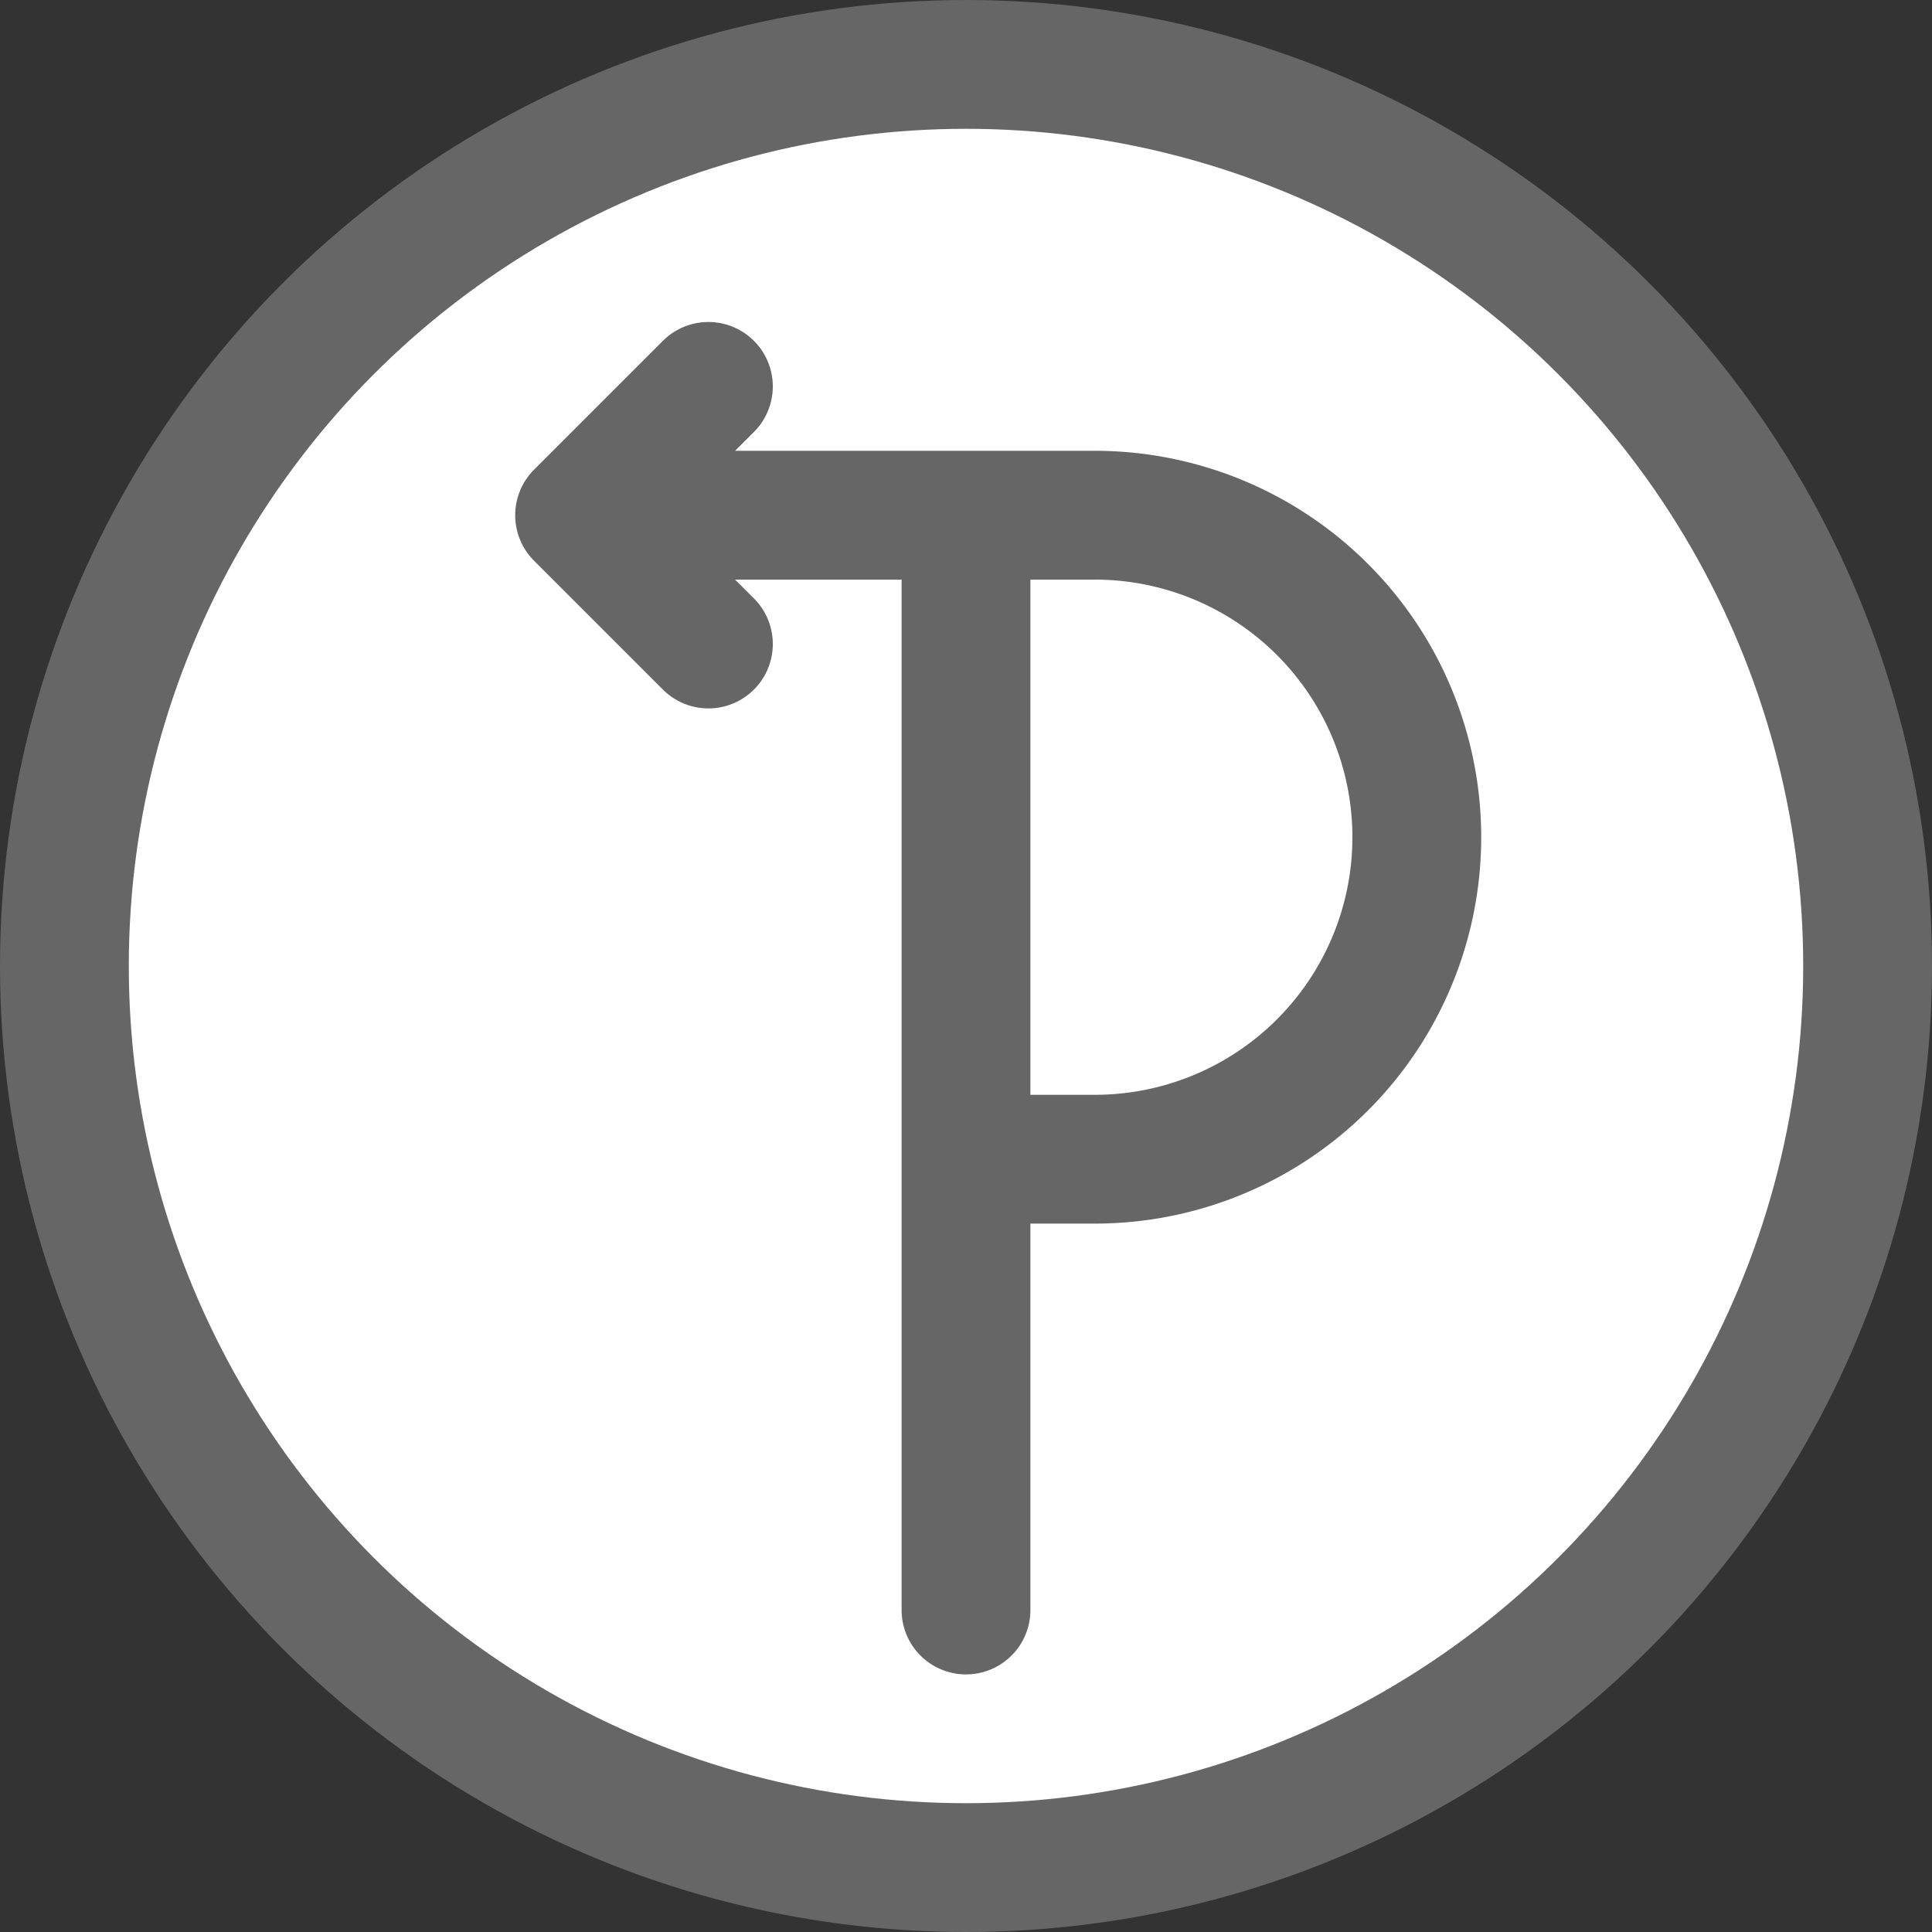 <svg xmlns="http://www.w3.org/2000/svg" viewBox="-3.75 -12.25 7.5 7.5">
  <rect x="-3.75" y="-12.25" width="7.5" height="7.5" fill="#333333" stroke="none"/>
  <g stroke-width="0.5" fill="#fff" stroke="#666">
    <circle cx="0" cy="-8.5" r="3.5"/>

    <path d="M0 -6 v-1.75h0.5a1 1 0 000-2.5h-0.5v3m0-3h-1.5m0,0l.5,.5m-.5-.5l.5-.5"
    stroke-linejoin="square" stroke-linecap="round"/>

  </g>
</svg>